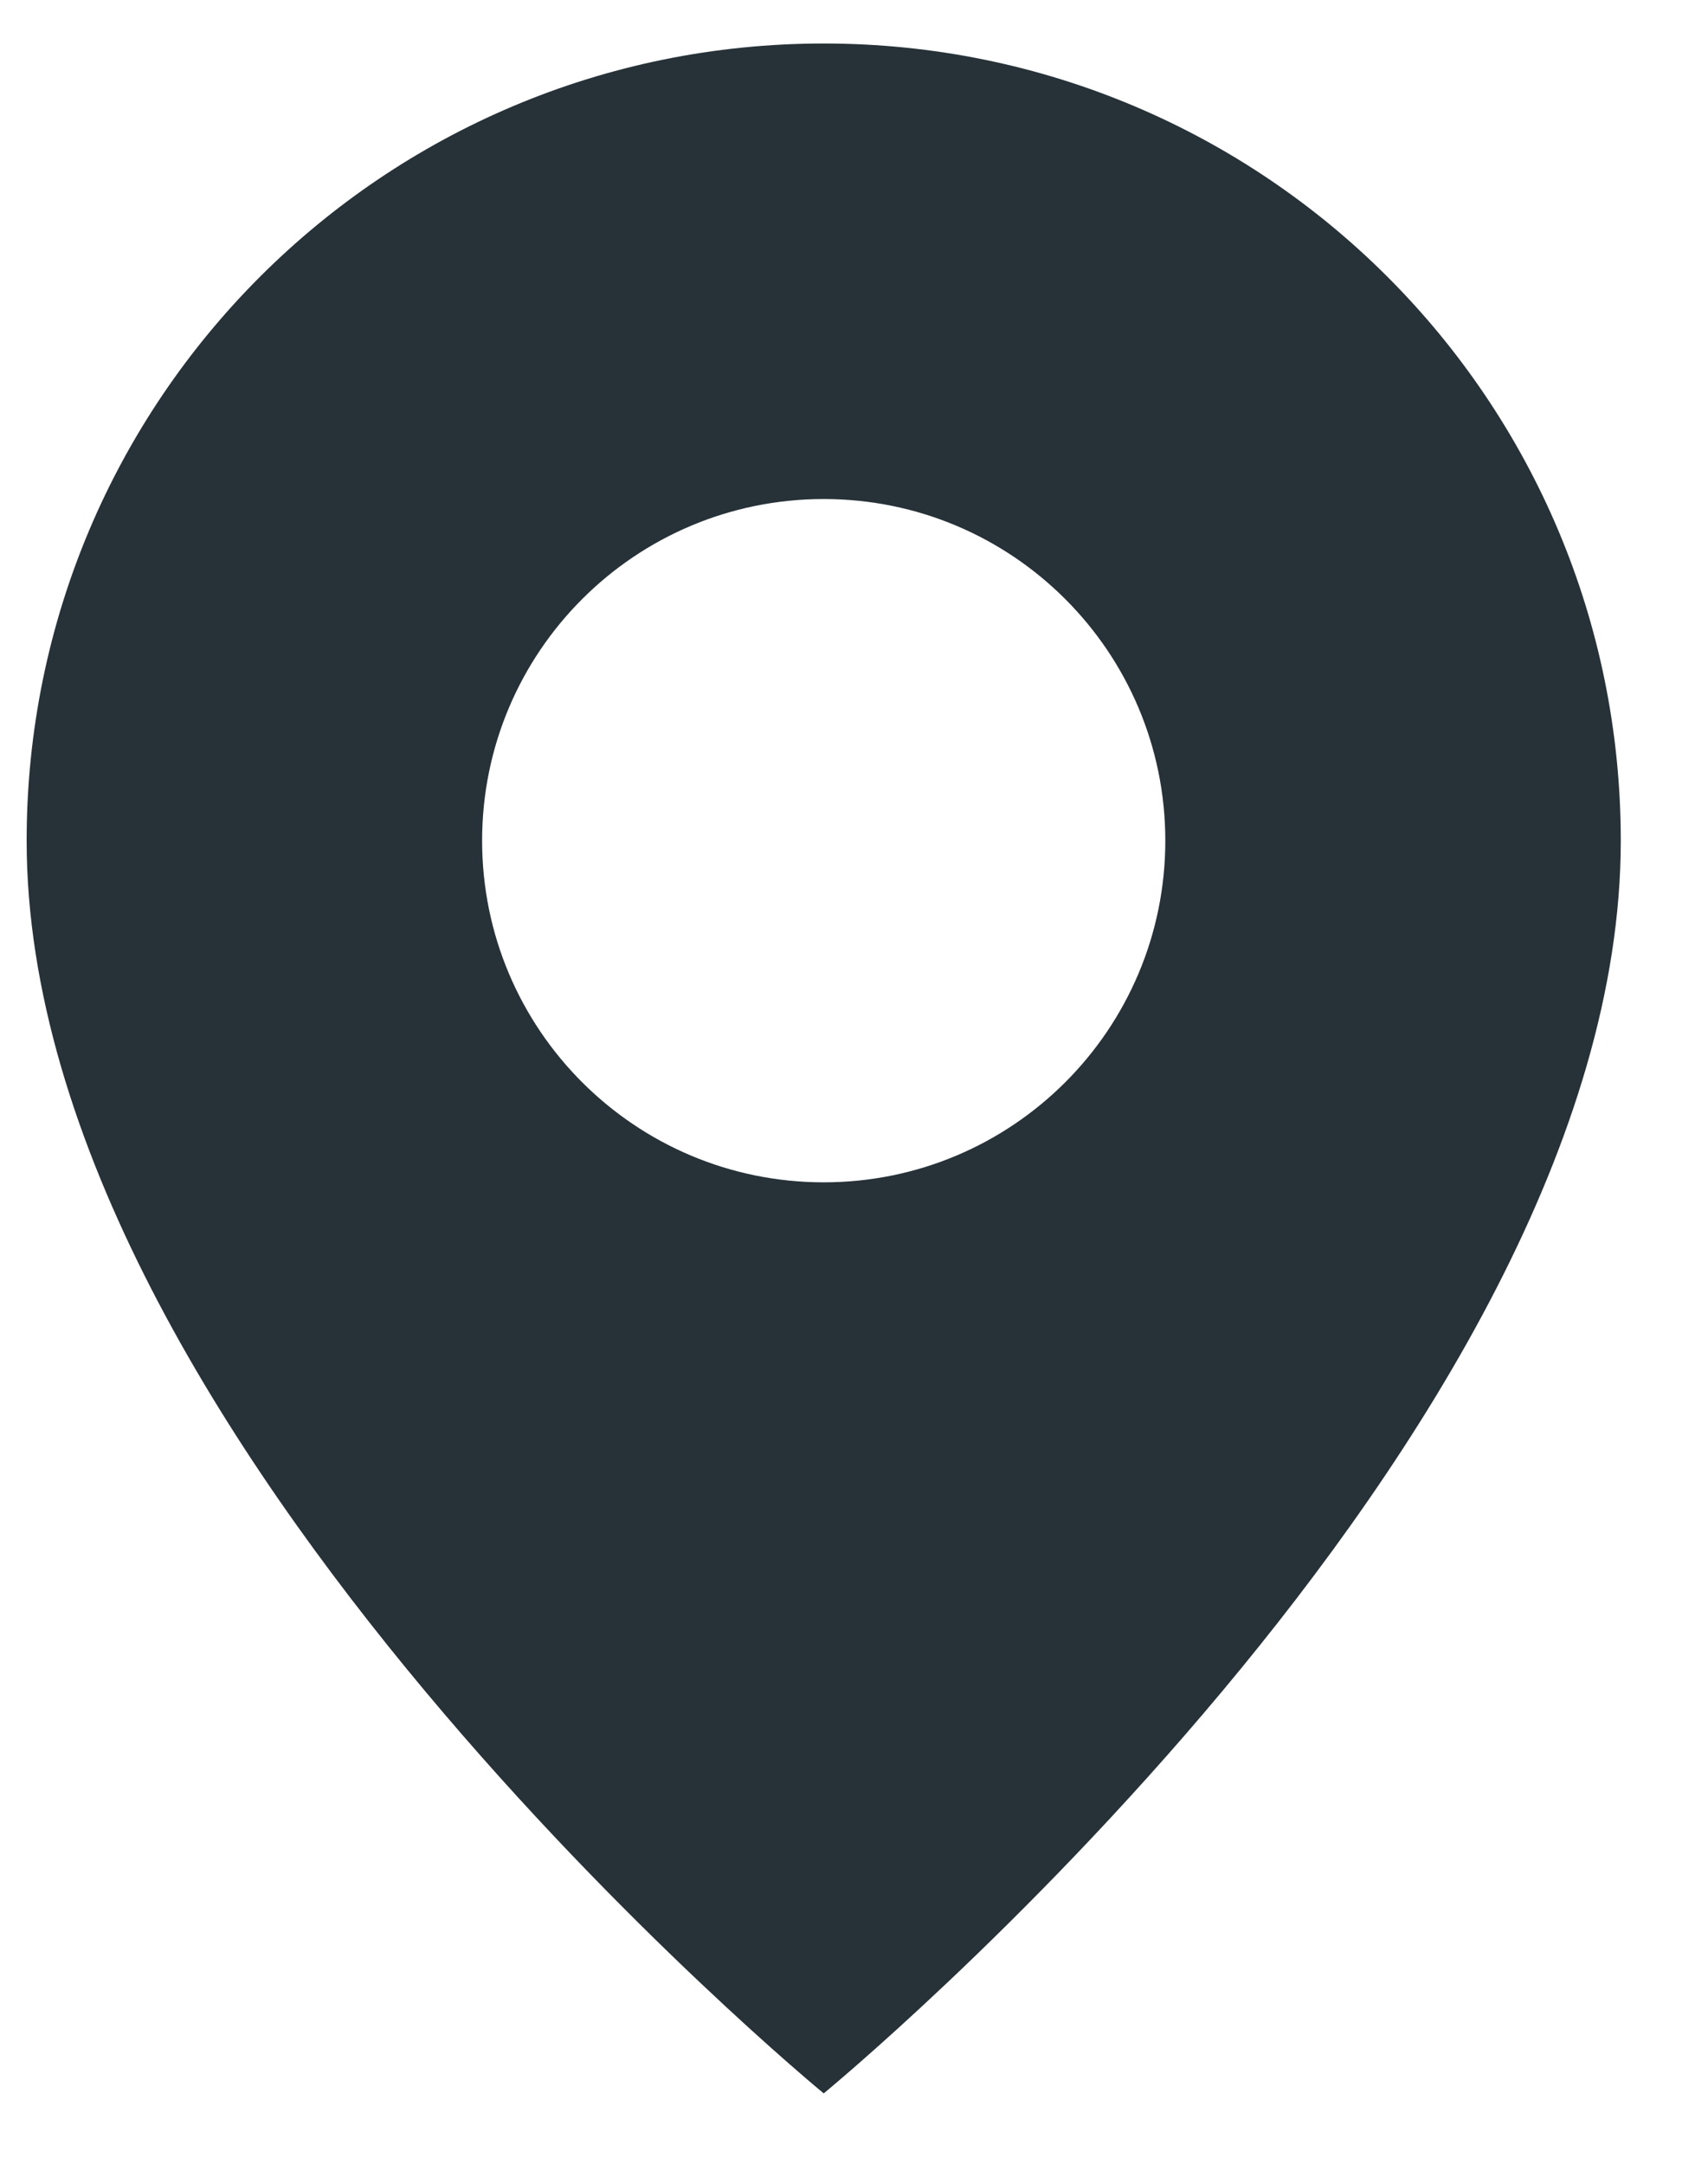 <svg width="15" height="19" viewBox="0 0 15 19" fill="none" xmlns="http://www.w3.org/2000/svg">
<path fill-rule="evenodd" clip-rule="evenodd" d="M7.234 0.382C3.364 0.382 0.234 3.512 0.234 7.382C0.234 12.632 7.234 18.382 7.234 18.382C7.234 18.382 14.234 12.632 14.234 7.382C14.234 3.512 11.104 0.382 7.234 0.382ZM7.234 10.382C8.891 10.382 10.234 9.039 10.234 7.382C10.234 5.725 8.891 4.382 7.234 4.382C5.577 4.382 4.234 5.725 4.234 7.382C4.234 9.039 5.577 10.382 7.234 10.382Z" fill="#263238"/>
</svg>
